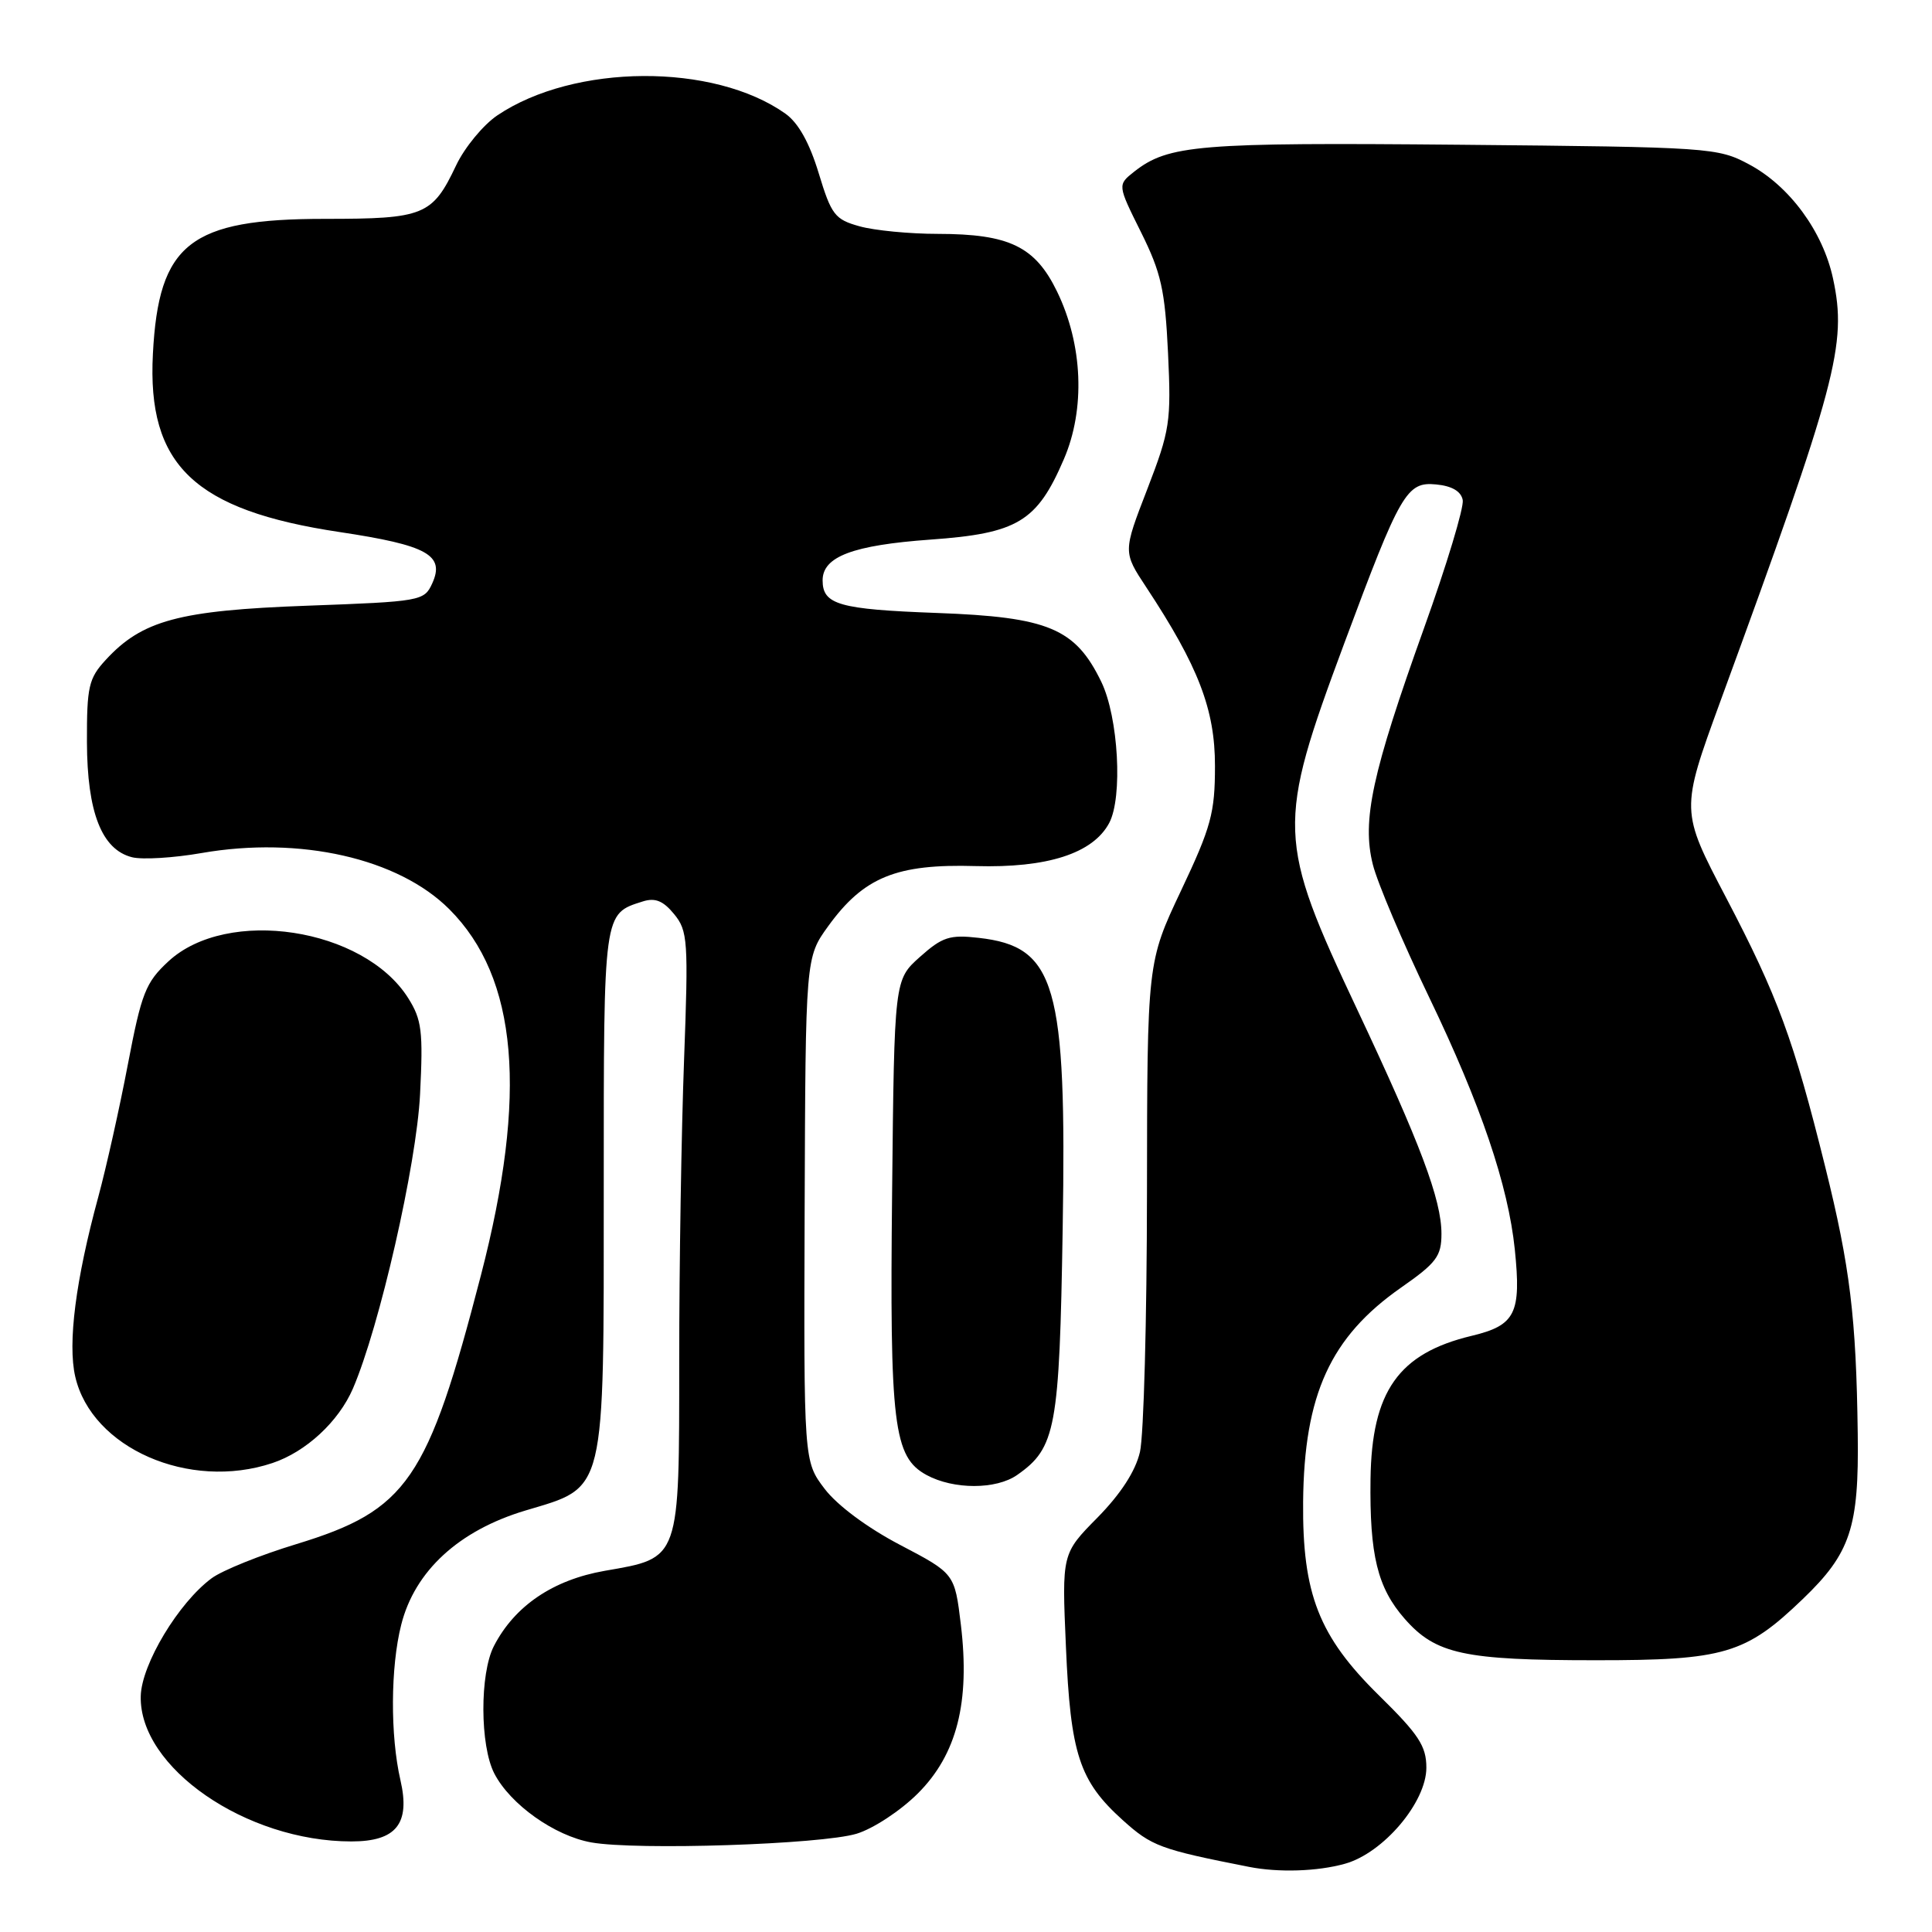<?xml version="1.0" encoding="UTF-8" standalone="no"?>
<!DOCTYPE svg PUBLIC "-//W3C//DTD SVG 1.1//EN" "http://www.w3.org/Graphics/SVG/1.1/DTD/svg11.dtd" >
<svg xmlns="http://www.w3.org/2000/svg" xmlns:xlink="http://www.w3.org/1999/xlink" version="1.1" viewBox="0 0 256 256">
 <g >
 <path fill="currentColor"
d=" M 178.20 246.96 C 183.29 245.55 189.00 238.81 189.00 234.23 C 189.00 231.36 187.99 229.83 182.73 224.66 C 174.76 216.83 172.56 211.22 172.67 199.00 C 172.80 184.78 176.29 177.16 185.64 170.62 C 190.34 167.34 191.00 166.46 191.00 163.48 C 191.00 158.97 188.22 151.57 179.87 133.84 C 169.19 111.17 169.13 109.44 178.12 85.25 C 185.56 65.25 186.39 63.81 190.29 64.19 C 192.39 64.39 193.60 65.10 193.82 66.26 C 194.00 67.23 191.69 74.88 188.68 83.26 C 181.80 102.45 180.44 108.72 181.91 114.56 C 182.51 116.96 185.88 124.90 189.40 132.21 C 196.22 146.39 199.84 157.06 200.72 165.56 C 201.59 174.03 200.81 175.61 195.02 177.00 C 185.31 179.32 181.76 184.36 181.60 195.99 C 181.47 206.08 182.52 210.38 186.13 214.50 C 190.24 219.18 193.97 219.99 211.43 219.99 C 228.49 220.00 231.30 219.17 238.89 211.87 C 245.20 205.81 246.33 202.42 246.16 190.00 C 245.96 174.57 245.14 167.84 241.85 154.61 C 237.65 137.70 235.56 132.02 228.72 118.95 C 222.67 107.41 222.67 107.41 227.95 92.95 C 243.43 50.67 244.76 45.65 242.89 36.93 C 241.55 30.67 237.12 24.64 231.76 21.78 C 227.61 19.56 226.66 19.49 193.50 19.18 C 158.75 18.86 154.81 19.19 150.28 22.75 C 148.07 24.50 148.07 24.50 151.19 30.77 C 153.86 36.14 154.37 38.42 154.77 46.77 C 155.20 55.90 155.03 57.01 152.02 64.82 C 148.80 73.14 148.80 73.14 151.89 77.82 C 158.79 88.28 161.00 94.02 160.99 101.50 C 160.99 107.71 160.49 109.57 156.50 118.00 C 152.01 127.50 152.01 127.50 151.98 158.00 C 151.97 174.78 151.55 190.25 151.05 192.39 C 150.46 194.94 148.51 197.94 145.43 201.08 C 140.70 205.87 140.70 205.87 141.24 218.19 C 141.85 232.43 143.01 235.98 148.75 241.16 C 152.61 244.64 153.72 245.05 165.50 247.37 C 169.40 248.14 174.55 247.98 178.20 246.96 Z  M 113.50 242.98 C 115.71 242.31 119.33 239.93 121.63 237.63 C 126.80 232.46 128.55 225.55 127.32 215.28 C 126.50 208.50 126.50 208.50 119.27 204.71 C 114.93 202.44 110.94 199.47 109.27 197.28 C 106.50 193.63 106.50 193.63 106.62 160.25 C 106.74 126.87 106.74 126.87 109.75 122.71 C 114.45 116.22 118.79 114.45 129.28 114.76 C 138.77 115.03 144.81 113.09 146.97 109.06 C 148.79 105.65 148.20 95.05 145.93 90.35 C 142.49 83.26 138.93 81.76 124.13 81.22 C 111.18 80.74 109.00 80.12 109.00 76.90 C 109.00 73.75 113.01 72.24 123.29 71.50 C 134.84 70.68 137.41 69.13 140.97 60.84 C 143.83 54.20 143.48 45.67 140.07 38.64 C 137.17 32.66 133.74 31.00 124.28 30.99 C 120.55 30.99 115.88 30.54 113.91 29.99 C 110.62 29.08 110.16 28.48 108.48 22.94 C 107.26 18.92 105.78 16.27 104.07 15.06 C 94.57 8.32 76.09 8.43 65.91 15.28 C 64.04 16.54 61.57 19.53 60.44 21.91 C 57.29 28.56 56.20 29.00 43.06 29.00 C 25.16 29.00 21.02 32.25 20.26 46.89 C 19.48 61.64 25.74 67.61 45.01 70.50 C 56.64 72.25 58.98 73.55 57.27 77.31 C 56.21 79.63 55.79 79.71 40.69 80.26 C 23.72 80.88 18.83 82.19 14.00 87.45 C 11.75 89.89 11.50 91.00 11.52 98.33 C 11.55 107.65 13.48 112.58 17.50 113.59 C 18.86 113.93 23.01 113.68 26.72 113.03 C 39.75 110.77 52.77 113.72 59.53 120.47 C 68.62 129.56 69.95 144.97 63.72 169.00 C 56.67 196.20 53.98 200.11 39.28 204.60 C 34.50 206.05 29.44 208.09 28.04 209.13 C 23.66 212.37 18.76 220.51 18.65 224.73 C 18.40 234.19 32.60 244.00 46.56 244.00 C 52.51 244.00 54.39 241.65 53.06 235.88 C 51.70 229.99 51.74 220.90 53.16 215.30 C 54.95 208.17 60.80 202.79 69.63 200.15 C 80.35 196.94 80.00 198.40 80.00 157.17 C 80.00 120.59 79.93 121.11 85.19 119.44 C 86.81 118.93 87.88 119.36 89.32 121.12 C 91.14 123.34 91.23 124.61 90.64 140.50 C 90.29 149.85 90.00 167.69 90.00 180.14 C 90.00 206.87 90.17 206.40 80.14 208.14 C 73.28 209.34 68.20 212.78 65.45 218.10 C 63.56 221.75 63.59 231.31 65.50 235.00 C 67.62 239.10 73.48 243.26 78.35 244.13 C 84.35 245.20 108.80 244.40 113.50 242.98 Z  M 134.78 195.44 C 139.91 191.85 140.38 189.30 140.81 162.84 C 141.35 130.42 139.91 125.42 129.68 124.27 C 125.84 123.83 124.86 124.15 121.89 126.80 C 118.50 129.83 118.50 129.83 118.21 157.89 C 117.88 188.87 118.39 193.06 122.78 195.45 C 126.36 197.39 132.00 197.39 134.78 195.44 Z  M 36.10 193.86 C 40.54 192.38 44.87 188.37 46.76 184.00 C 50.29 175.81 55.19 154.33 55.66 145.00 C 56.08 136.64 55.89 135.11 54.08 132.24 C 48.19 122.92 30.11 120.16 22.31 127.39 C 19.30 130.18 18.75 131.57 16.95 141.00 C 15.85 146.78 14.08 154.70 13.02 158.61 C 10.03 169.59 8.95 177.99 9.97 182.41 C 12.14 191.88 25.07 197.55 36.10 193.86 Z "/>
</g>
</svg>